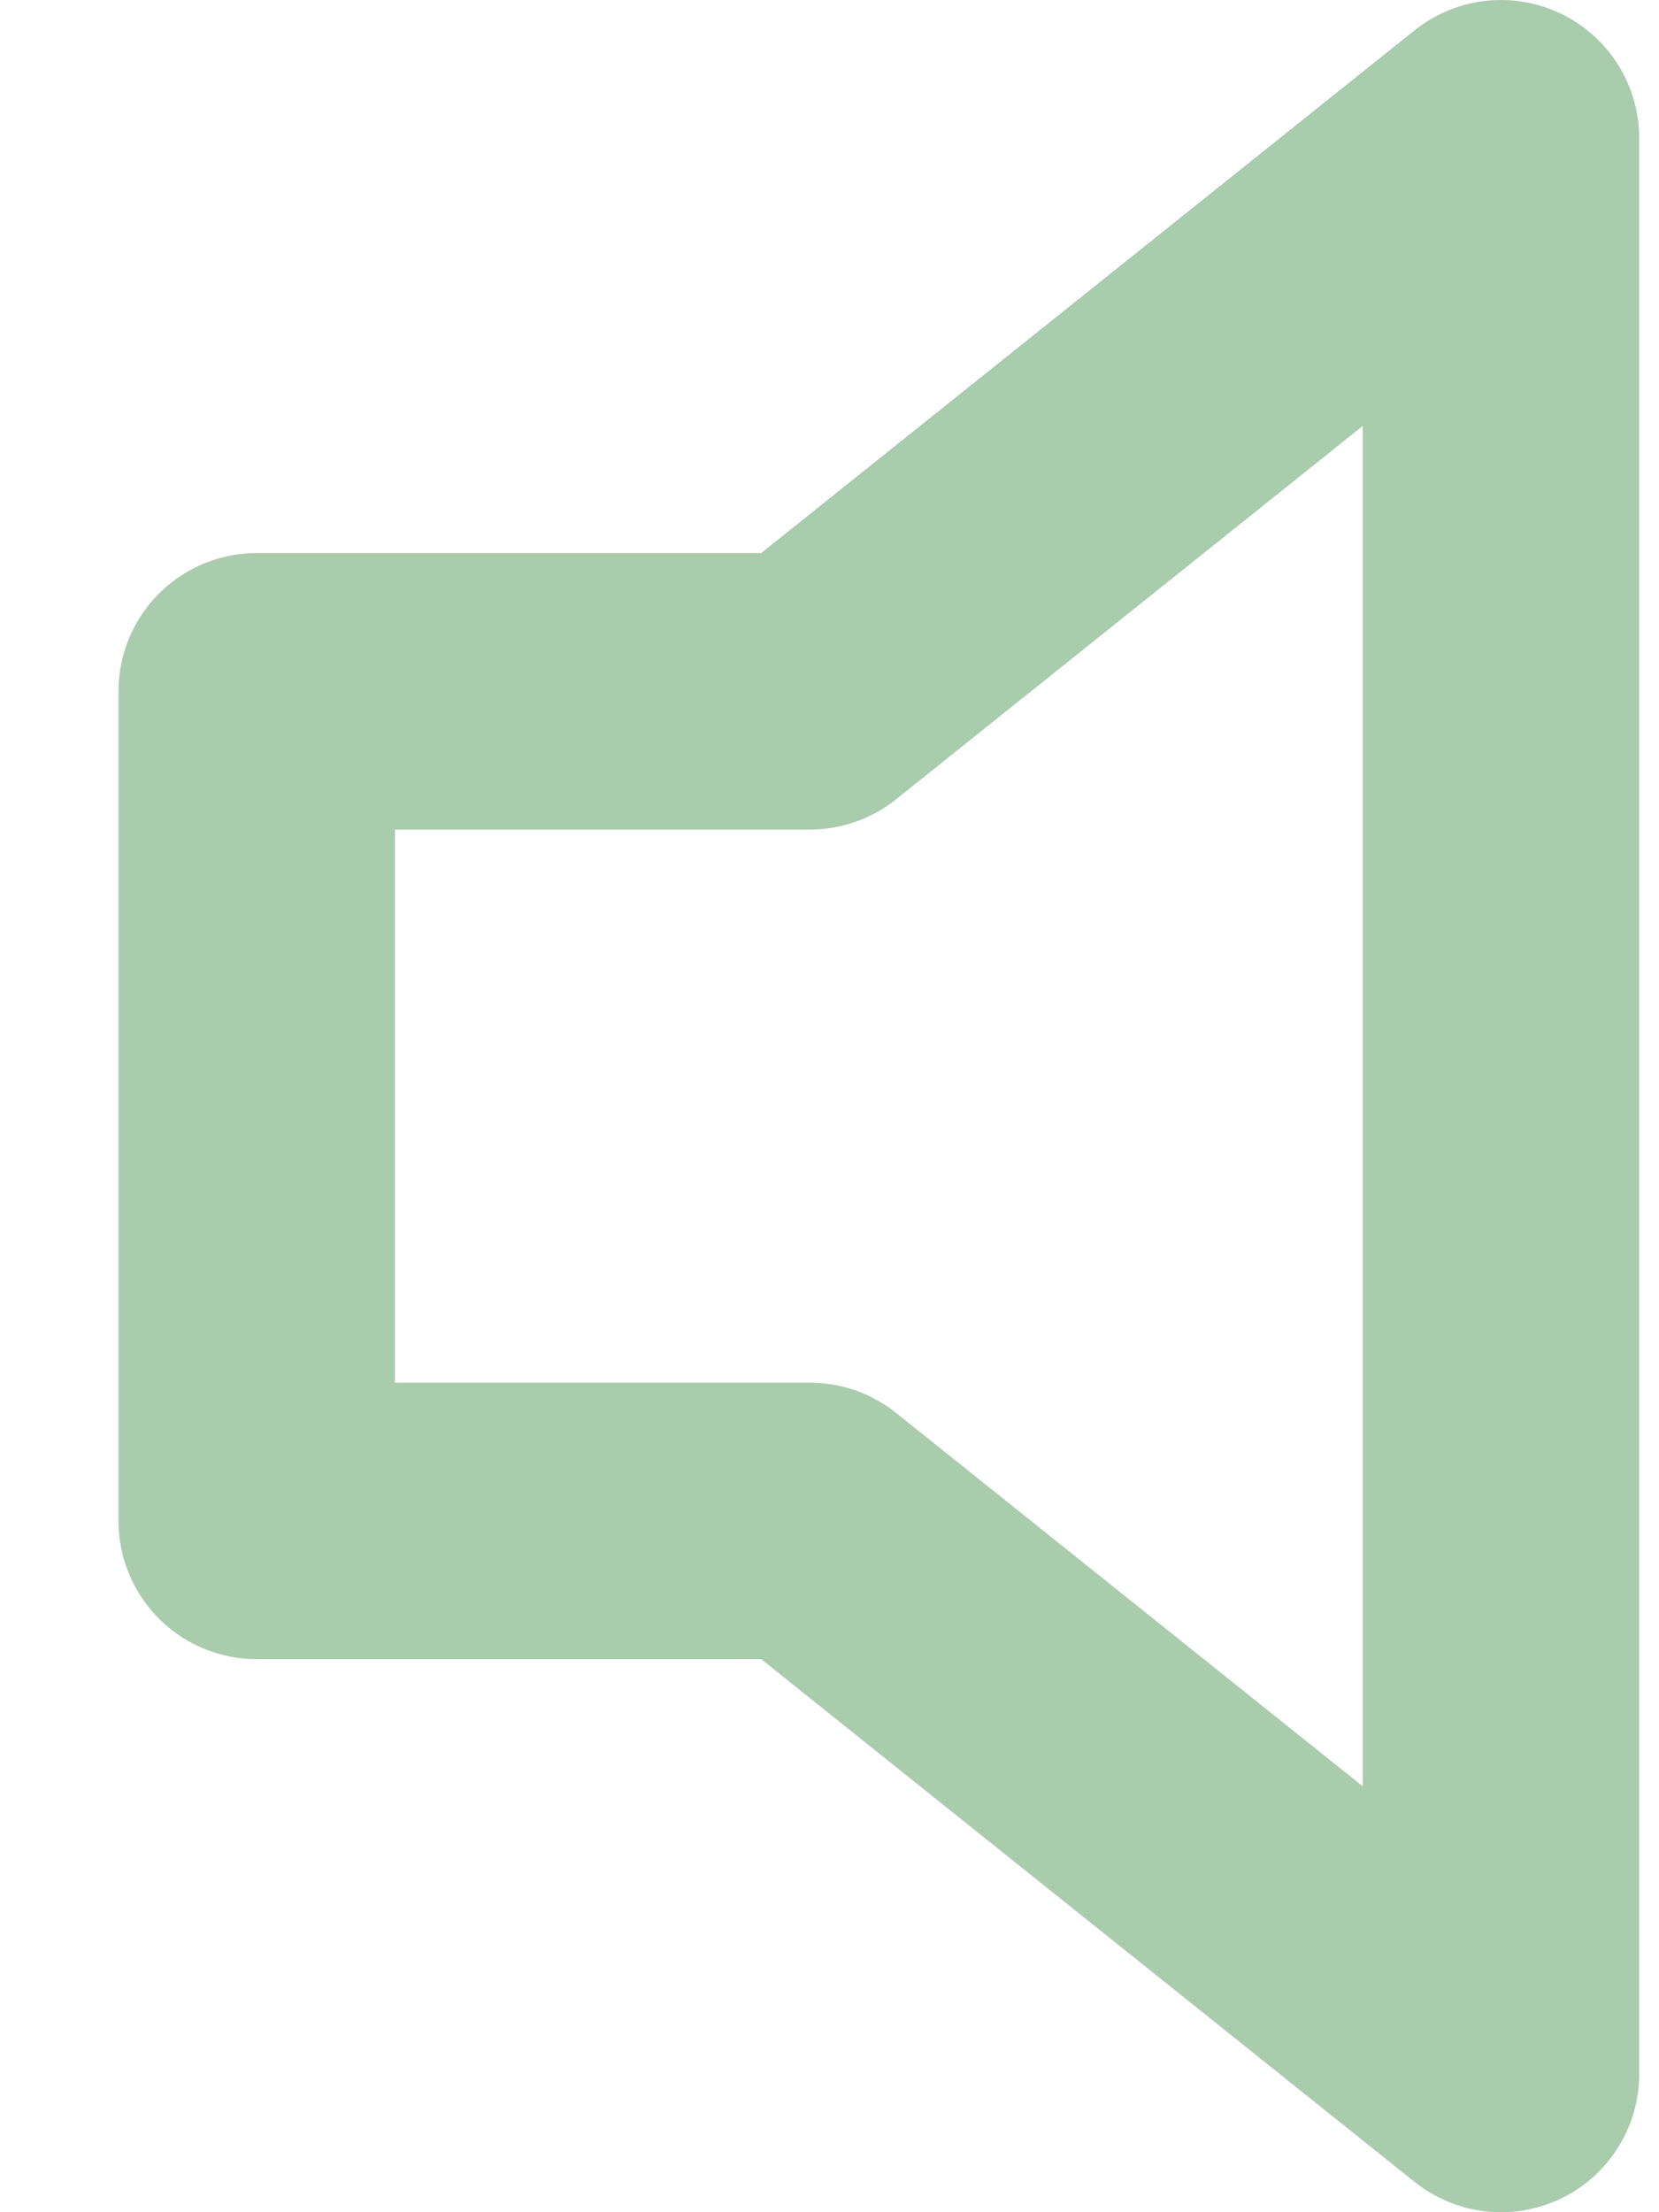 <svg width="12" height="16" viewBox="0 0 12 16" fill="none" xmlns="http://www.w3.org/2000/svg">
<g clip-path="url(#clip0_10_1131)">
<path d="M10.857 1L5.857 5H1.857V11H5.857L10.857 15V1Z" stroke="#A9CCAC" stroke-width="2" stroke-linecap="round" stroke-linejoin="round"/>
</g>
<defs>
<clipPath id="clip0_10_1131">
<rect width="11" height="16" fill="white" transform="translate(0.857)"/>
</clipPath>
</defs>
</svg>
